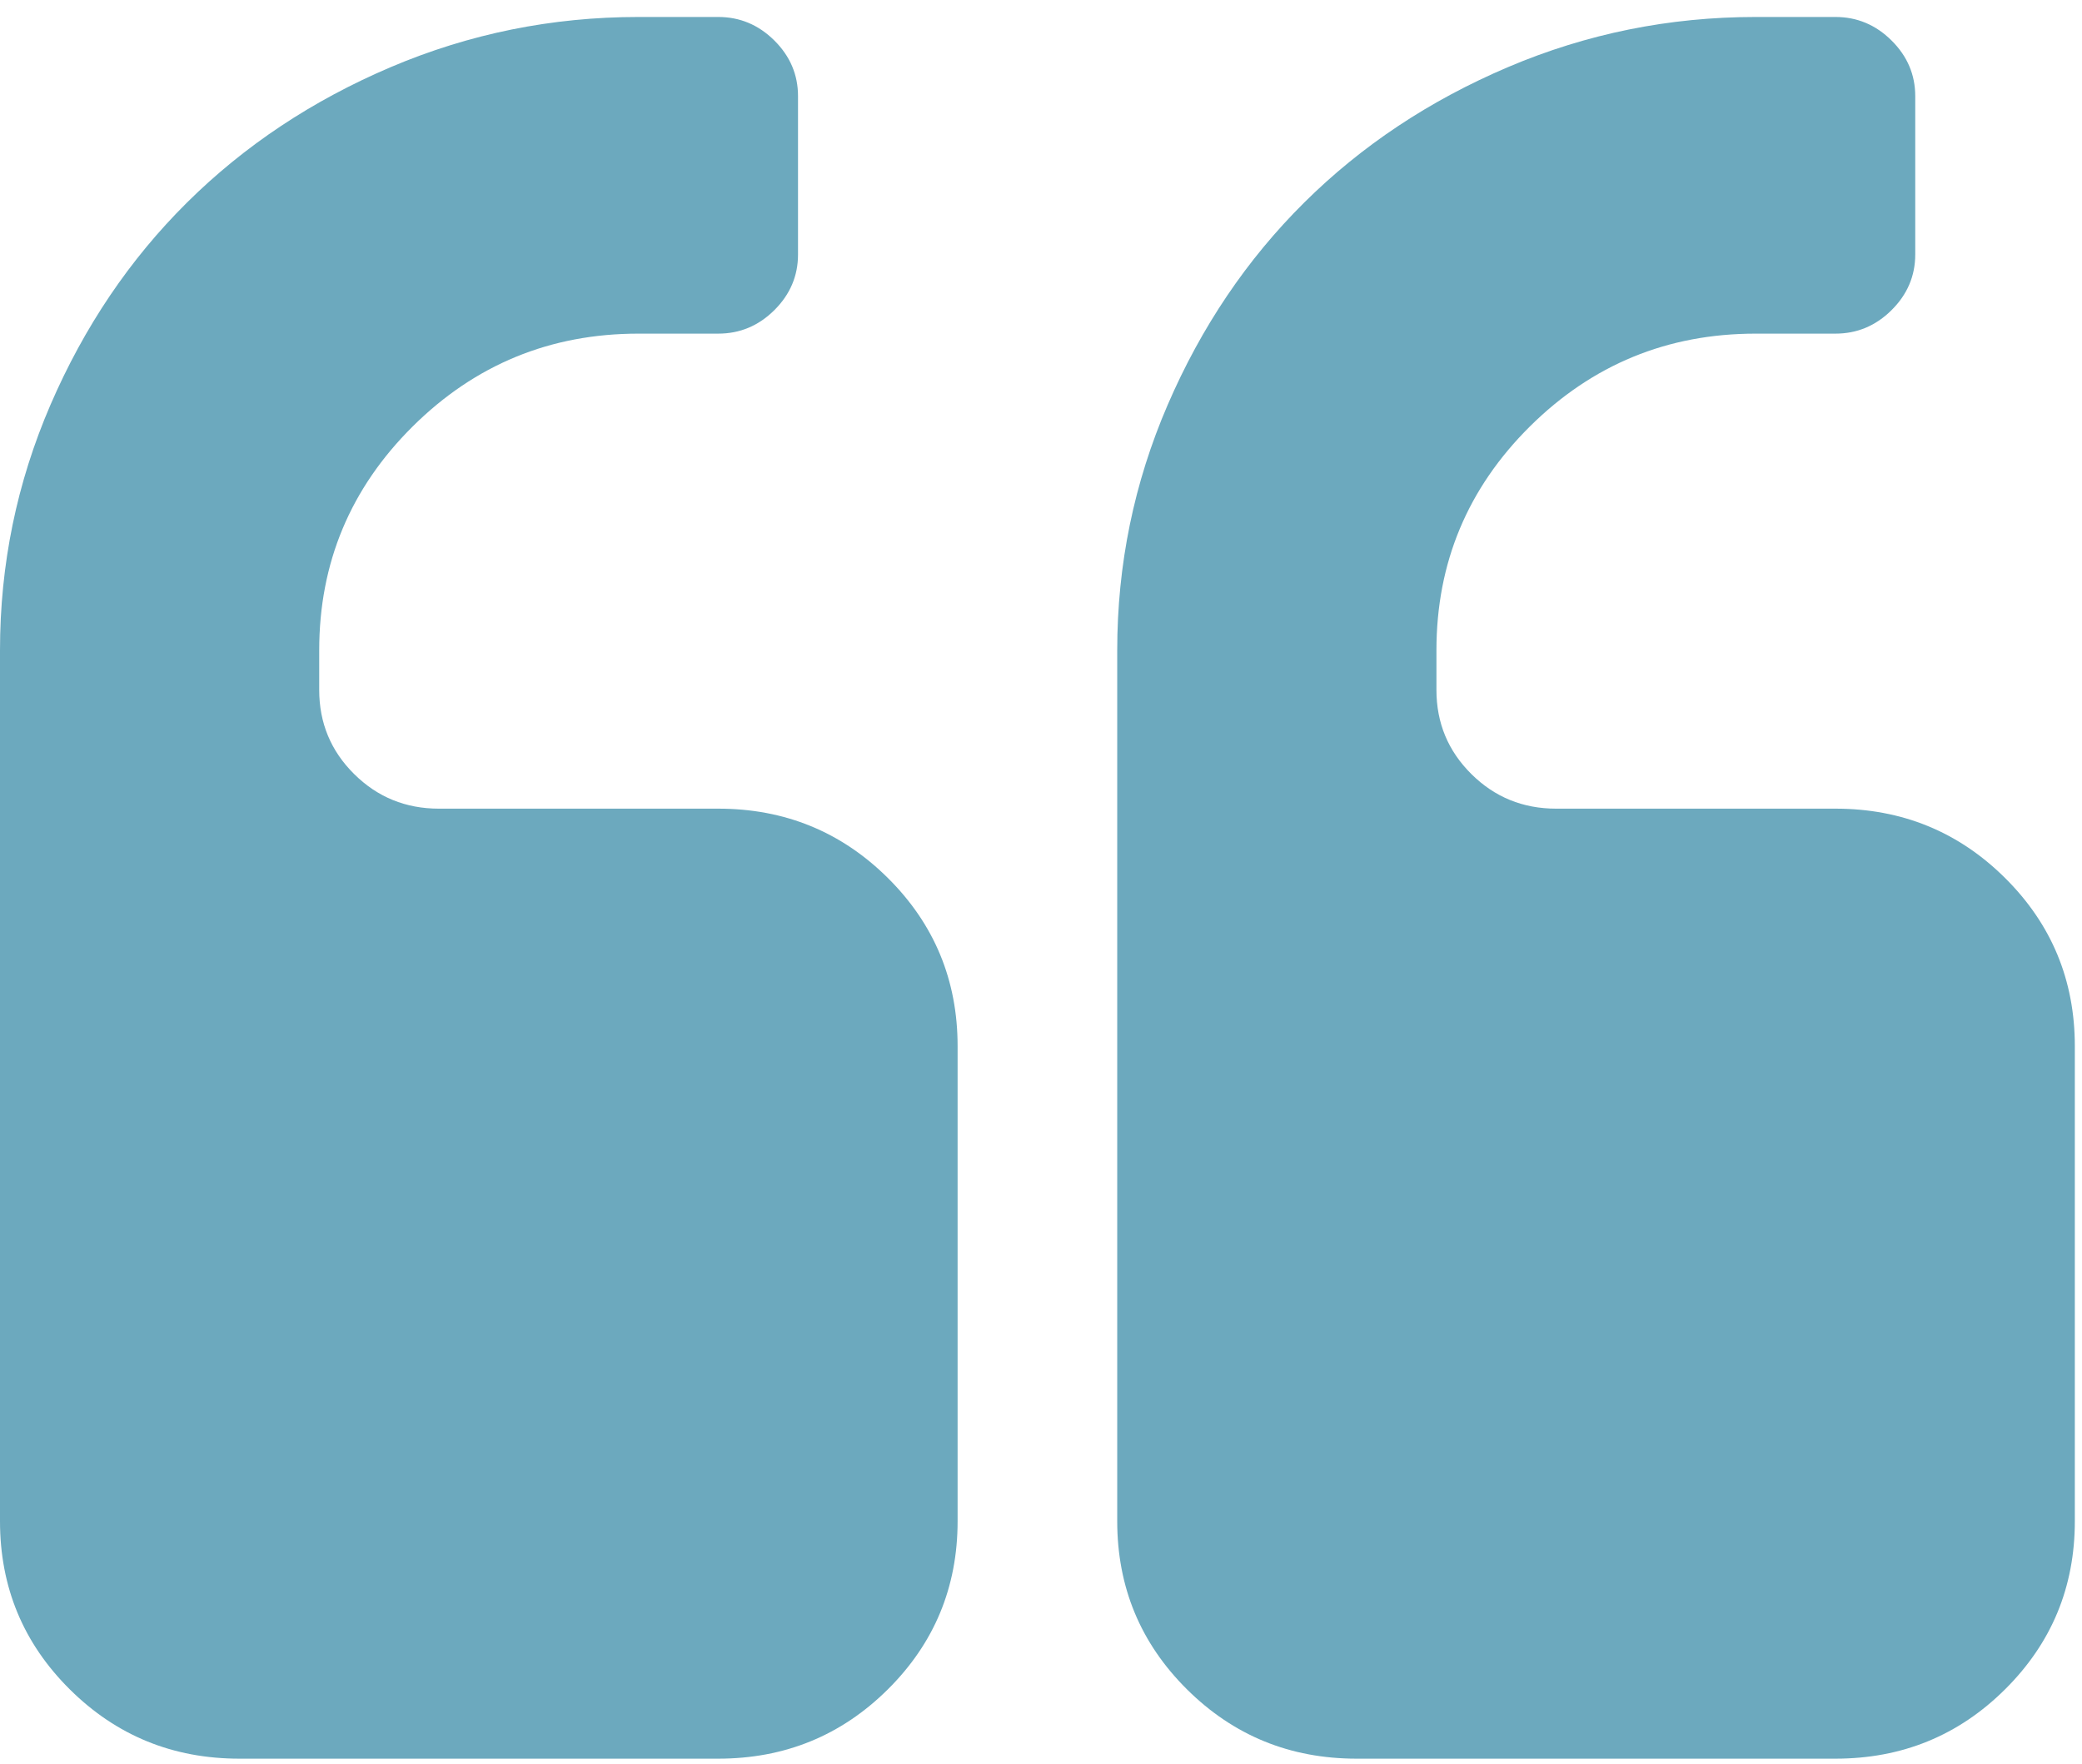 <svg width="72" height="61" viewBox="0 0 72 61" fill="none" xmlns="http://www.w3.org/2000/svg">
<path id="Vector" d="M33.116 36.176V52.601C33.116 54.883 32.311 56.822 30.702 58.419C29.092 60.016 27.137 60.814 24.837 60.814H8.279C5.979 60.814 4.025 60.016 2.415 58.419C0.805 56.822 0 54.883 0 52.601V22.488C0 19.522 0.582 16.692 1.746 13.997C2.911 11.302 4.484 8.971 6.468 7.003C8.452 5.036 10.802 3.474 13.518 2.319C16.235 1.165 19.088 0.587 22.078 0.587H24.837C25.585 0.587 26.232 0.858 26.778 1.4C27.324 1.942 27.597 2.583 27.597 3.325V8.8C27.597 9.541 27.324 10.183 26.778 10.725C26.232 11.267 25.585 11.537 24.837 11.537H22.078C19.03 11.537 16.429 12.607 14.273 14.745C12.117 16.884 11.039 19.465 11.039 22.488V23.857C11.039 24.997 11.441 25.967 12.246 26.765C13.051 27.564 14.028 27.963 15.178 27.963H24.837C27.137 27.963 29.092 28.762 30.702 30.358C32.311 31.955 33.116 33.894 33.116 36.176ZM71.752 36.176V52.601C71.752 54.883 70.947 56.822 69.337 58.419C67.728 60.016 65.773 60.814 63.473 60.814H46.915C44.615 60.814 42.66 60.016 41.05 58.419C39.441 56.822 38.636 54.883 38.636 52.601V22.488C38.636 19.522 39.218 16.692 40.382 13.997C41.546 11.302 43.12 8.971 45.104 7.003C47.087 5.036 49.437 3.474 52.154 2.319C54.87 1.165 57.724 0.587 60.713 0.587H63.473C64.22 0.587 64.867 0.858 65.413 1.4C65.96 1.942 66.233 2.583 66.233 3.325V8.8C66.233 9.541 65.96 10.183 65.413 10.725C64.867 11.267 64.22 11.537 63.473 11.537H60.713C57.666 11.537 55.065 12.607 52.908 14.745C50.752 16.884 49.675 19.465 49.675 22.488V23.857C49.675 24.997 50.077 25.967 50.882 26.765C51.687 27.564 52.664 27.963 53.814 27.963H63.473C65.773 27.963 67.728 28.762 69.337 30.358C70.947 31.955 71.752 33.894 71.752 36.176Z" fill="#6CA9BE"/>
</svg>
